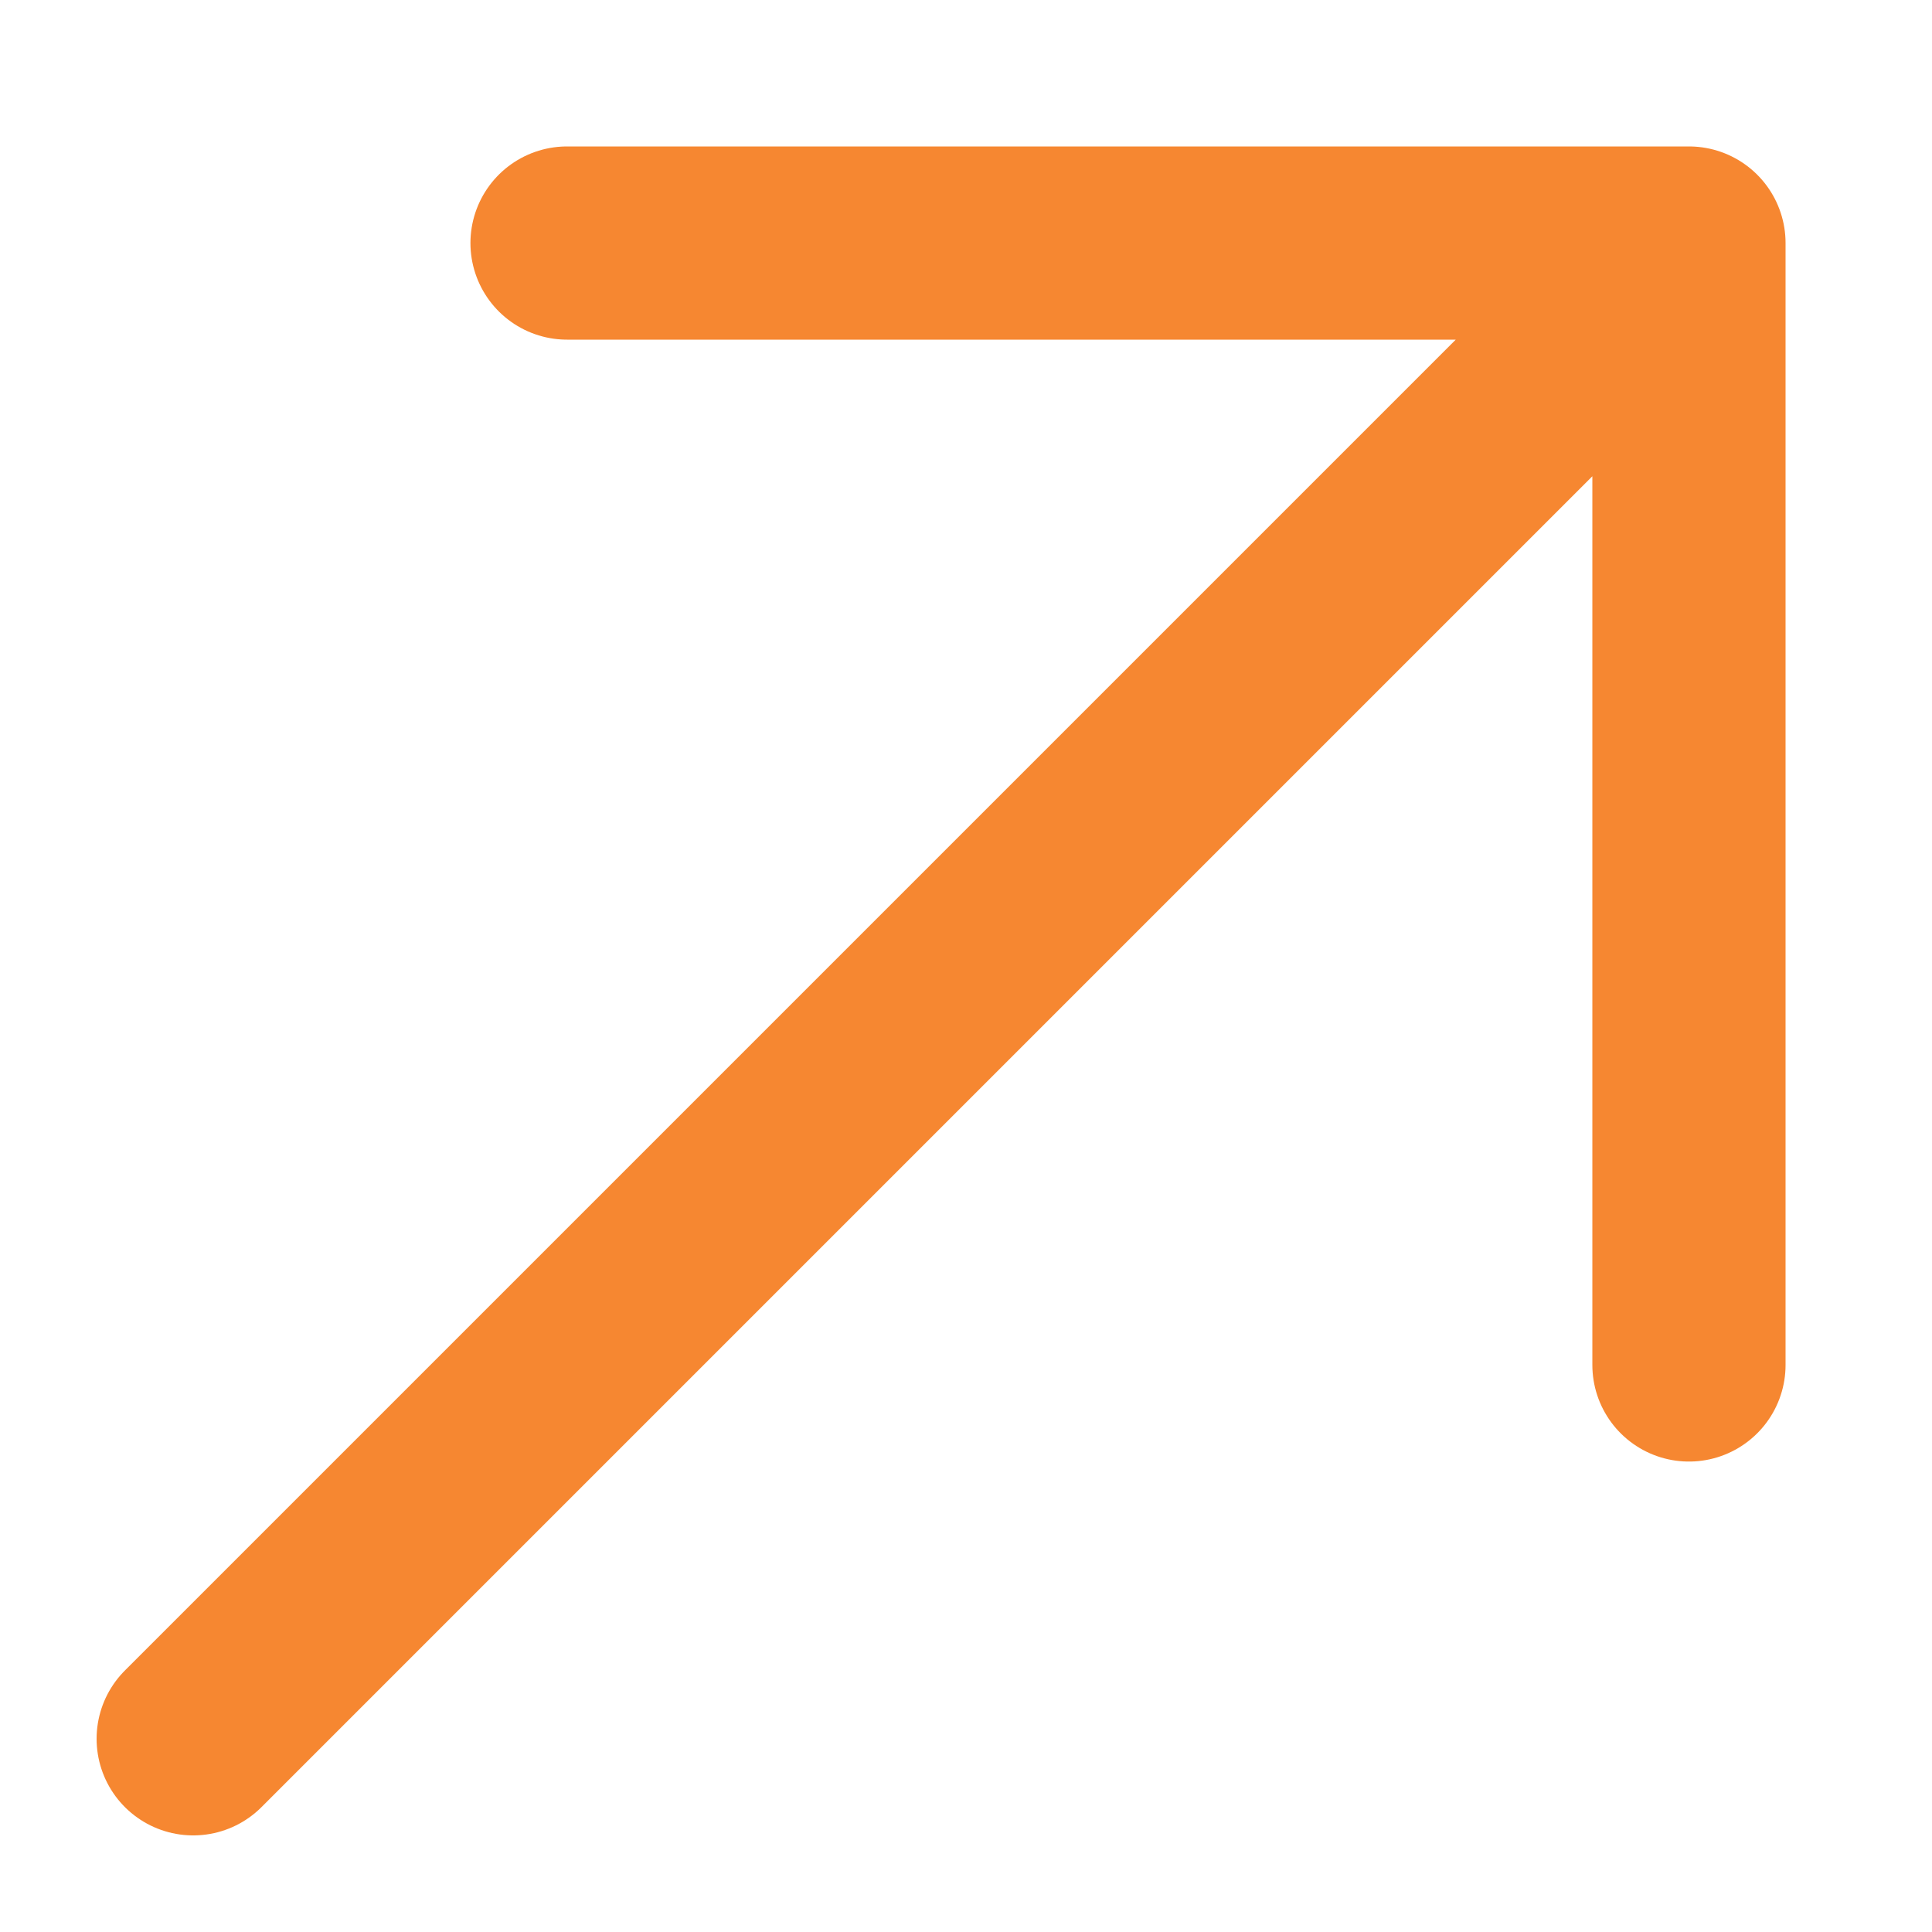 <?xml version="1.0" encoding="UTF-8"?>
<svg width="10px" height="10px" viewBox="0 0 10 10" version="1.1" xmlns="http://www.w3.org/2000/svg" xmlns:xlink="http://www.w3.org/1999/xlink">
    <title>编组</title>
    <g id="页面-1" stroke="none" stroke-width="1" fill="none" fill-rule="evenodd" stroke-linecap="round" stroke-linejoin="round">
        <g id="Ostrich-bridge" transform="translate(-620, -498)" stroke="#f68731">
            <g id="编组-2" transform="translate(582, 494)">
                <g id="编组" transform="translate(43, 9) scale(-1, -1) translate(-43, -9) translate(39, 5)">
                    <path d="M8,0 L0.258,7.742 M0.258,7.742 L6.065,7.742 M0.258,7.742 L0.258,1.935" id="形状"></path>
                </g>
            </g>
        </g>
    </g>
</svg>